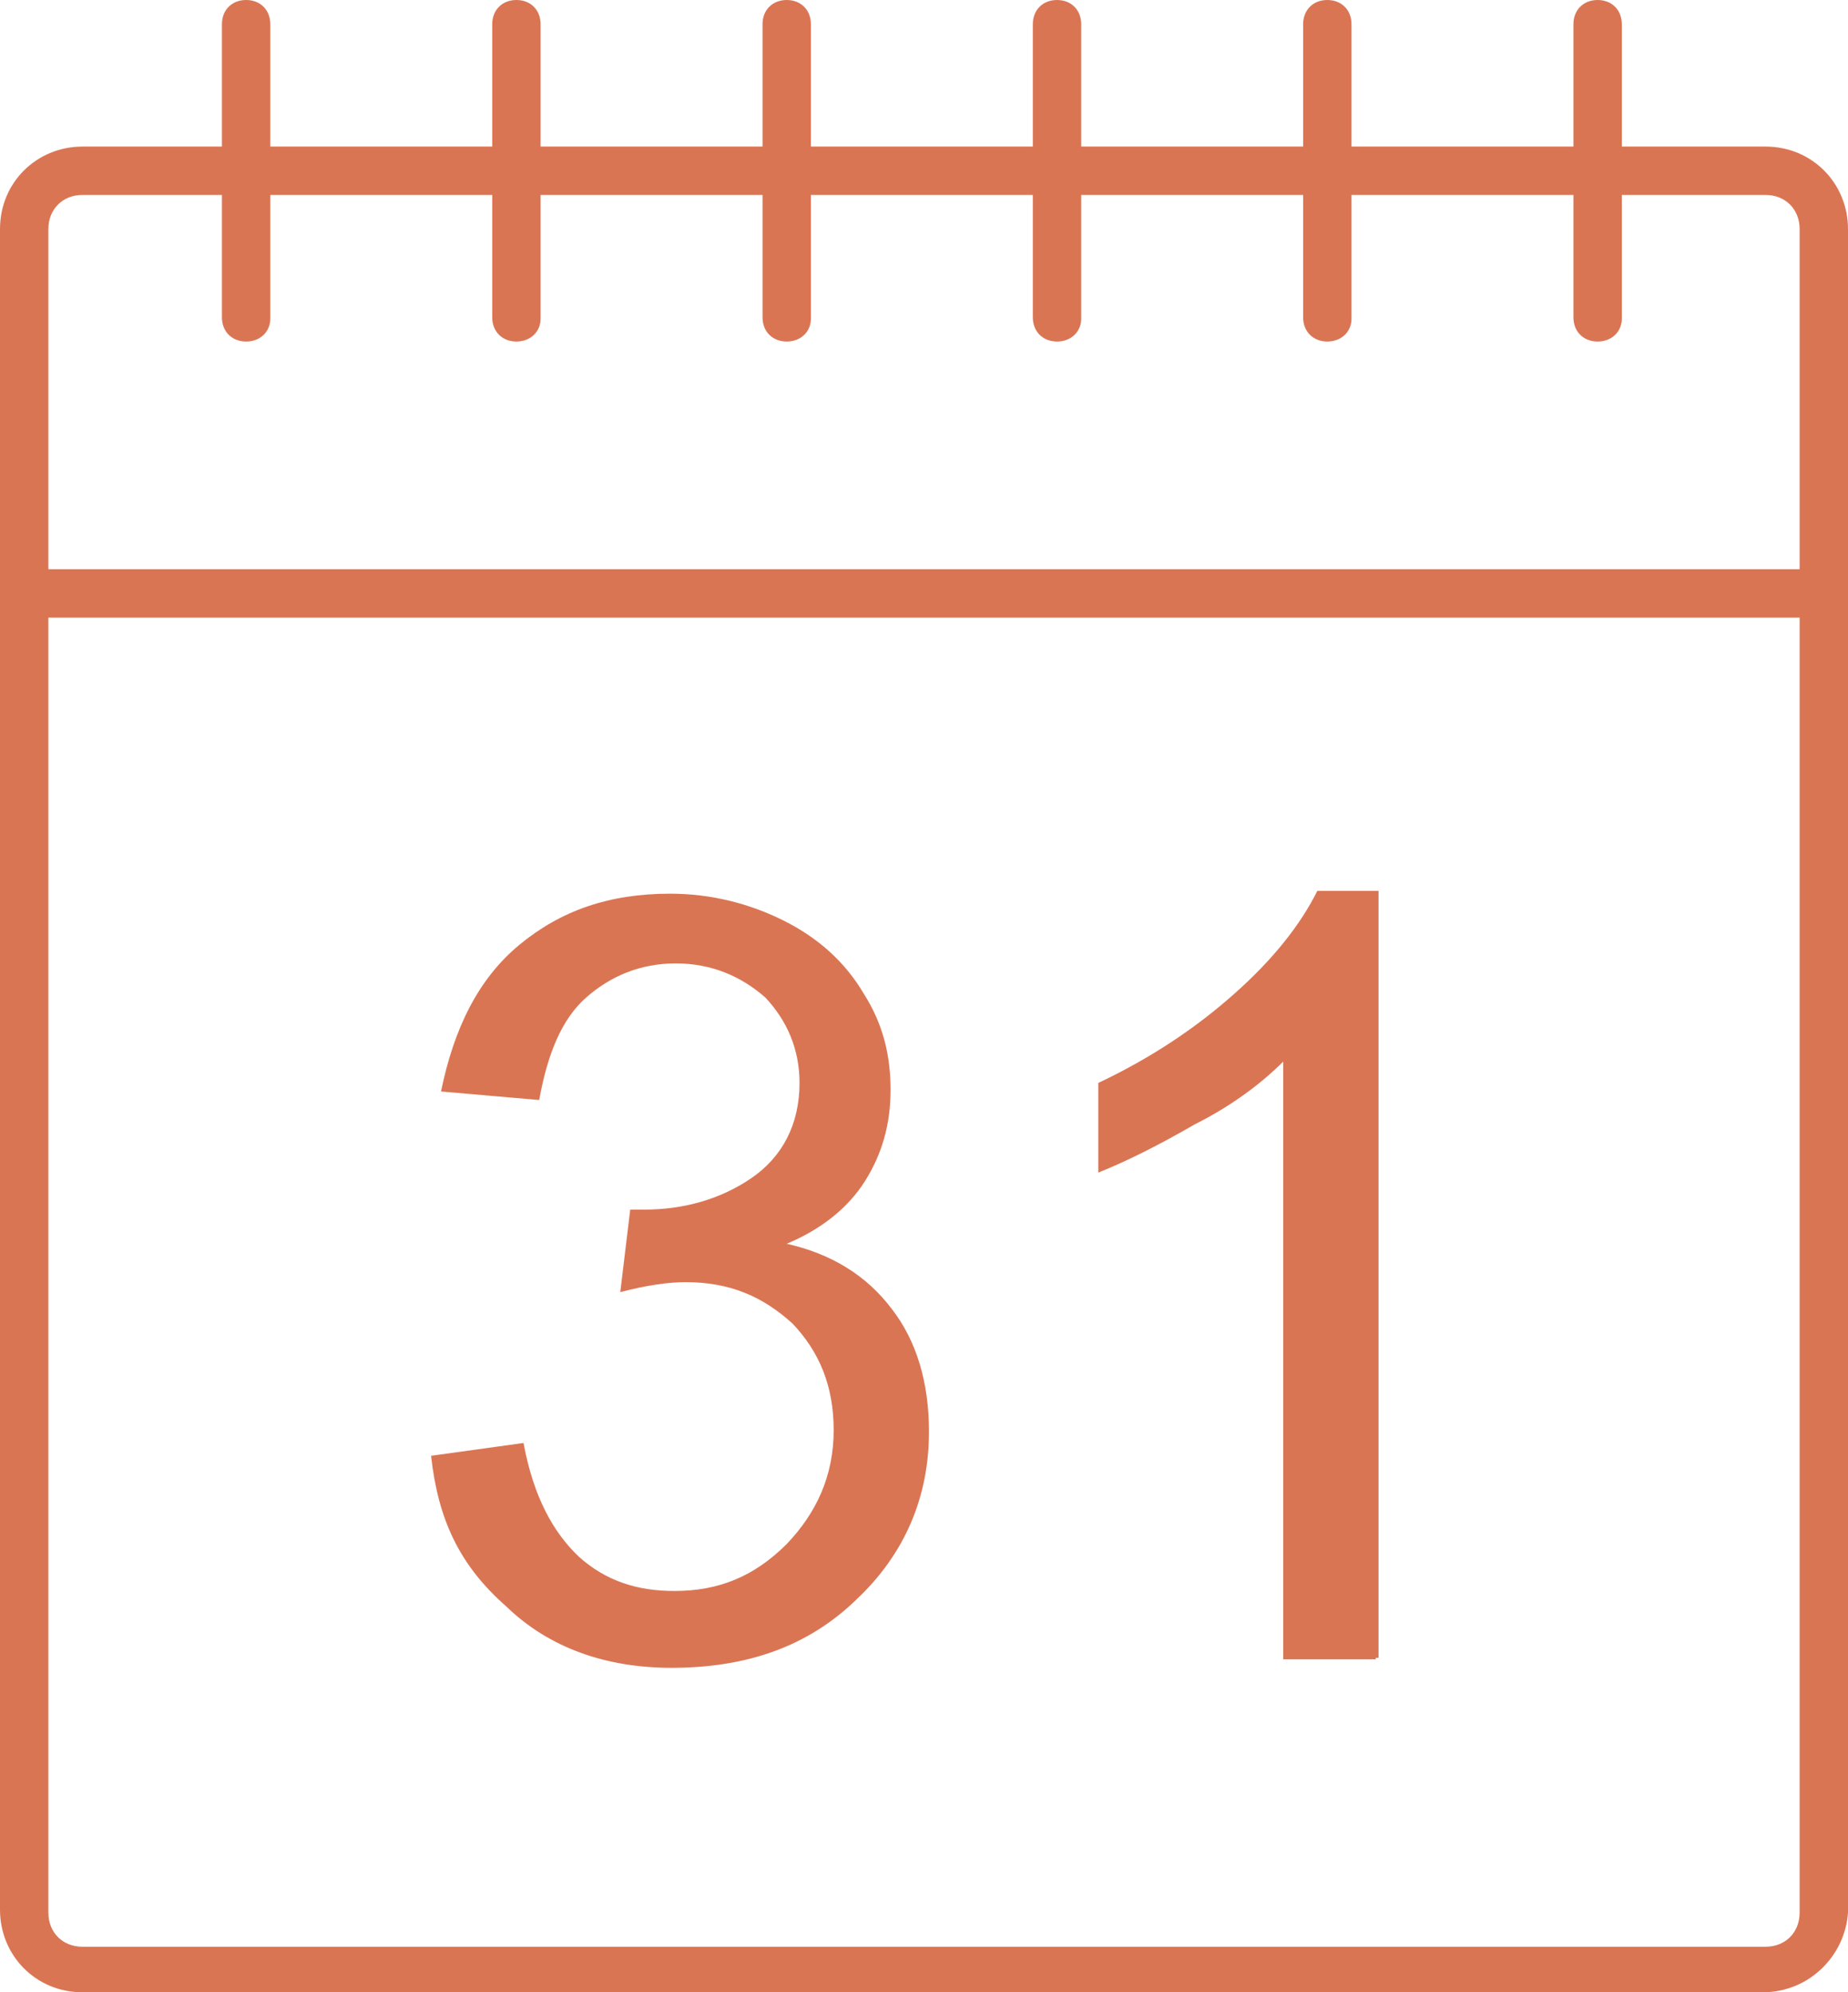 <?xml version="1.0" encoding="utf-8"?>
<!-- Generator: Adobe Illustrator 19.0.1, SVG Export Plug-In . SVG Version: 6.00 Build 0)  -->
<svg version="1.1" id="Layer_1" xmlns="http://www.w3.org/2000/svg" xmlns:xlink="http://www.w3.org/1999/xlink" x="0px" y="0px"
	 viewBox="0 0 129.9 140" style="enable-background:new 0 0 129.9 140;" xml:space="preserve">
<style type="text/css">
	.st0{fill:#DA7554;}
</style>
<g>
	<path class="st0" d="M123.9,140H5.8c-3.3,0-5.8-2.6-5.8-5.8V16.1c0-3.3,2.6-5.8,5.8-5.8h118.3c3.3,0,5.8,2.6,5.8,5.8v118.3
		C129.7,137.4,127.2,140,123.9,140z M5.8,13.7c-1.4,0-2.4,1-2.4,2.4v118.3c0,1.4,1,2.4,2.4,2.4h118.3c1.4,0,2.4-1,2.4-2.4V16.1
		c0-1.4-1-2.4-2.4-2.4H5.8z"/>
	<rect x="1.7" y="40" class="st0" width="126.3" height="3.4"/>
	<g>
		<path class="st0" d="M17.3,24c-1,0-1.7-0.7-1.7-1.7V1.7c0-1,0.7-1.7,1.7-1.7S19,0.7,19,1.7v20.7C19,23.3,18.3,24,17.3,24z"/>
		<path class="st0" d="M36.3,24c-1,0-1.7-0.7-1.7-1.7V1.7c0-1,0.7-1.7,1.7-1.7S38,0.7,38,1.7v20.7C38,23.3,37.3,24,36.3,24z"/>
		<path class="st0" d="M55.3,24c-1,0-1.7-0.7-1.7-1.7V1.7c0-1,0.7-1.7,1.7-1.7S57,0.7,57,1.7v20.7C57,23.3,56.3,24,55.3,24z"/>
		<path class="st0" d="M74.3,24c-1,0-1.7-0.7-1.7-1.7V1.7c0-1,0.7-1.7,1.7-1.7S76,0.7,76,1.7v20.7C76,23.3,75.3,24,74.3,24z"/>
		<path class="st0" d="M93.3,24c-1,0-1.7-0.7-1.7-1.7V1.7c0-1,0.7-1.7,1.7-1.7S95,0.7,95,1.7v20.7C95,23.3,94.3,24,93.3,24z"/>
		<path class="st0" d="M112.3,24c-1,0-1.7-0.7-1.7-1.7V1.7c0-1,0.7-1.7,1.7-1.7s1.7,0.7,1.7,1.7v20.7C114,23.3,113.3,24,112.3,24z"
			/>
	</g>
	<g>
		<path class="st0" d="M30.3,102.3l6.5-0.9c0.7,3.8,2.1,6.3,3.9,8c1.9,1.7,4.1,2.4,6.7,2.4c3.1,0,5.6-1,7.9-3.3
			c2.1-2.2,3.3-4.8,3.3-8c0-3.1-1-5.5-2.9-7.5c-2.1-1.9-4.4-2.9-7.5-2.9c-1.2,0-2.7,0.2-4.6,0.7l0.7-5.8c0.5,0,0.9,0,1,0
			c2.7,0,5.3-0.7,7.5-2.2c2.2-1.5,3.4-3.8,3.4-6.7c0-2.4-0.9-4.4-2.4-6c-1.7-1.5-3.8-2.4-6.3-2.4s-4.6,0.9-6.3,2.4
			c-1.7,1.5-2.7,3.9-3.3,7.2L31,76.7c0.9-4.4,2.6-7.9,5.5-10.3c2.9-2.4,6.3-3.6,10.6-3.6c2.9,0,5.6,0.7,8,1.9
			c2.4,1.2,4.3,2.9,5.6,5.1c1.4,2.2,1.9,4.4,1.9,6.8S62,81.1,60.8,83c-1.2,1.9-3.1,3.4-5.5,4.4c3.1,0.7,5.6,2.2,7.4,4.6
			c1.7,2.2,2.6,5.1,2.6,8.6c0,4.6-1.7,8.6-5.1,11.8c-3.4,3.3-7.7,4.8-13,4.8c-4.6,0-8.6-1.4-11.6-4.3
			C32.3,110,30.8,106.8,30.3,102.3z"/>
		<path class="st0" d="M96.7,116.6h-6.5V74.6c-1.5,1.5-3.6,3.1-6.2,4.4c-2.6,1.5-4.8,2.6-6.8,3.4v-6.3c3.6-1.7,6.8-3.8,9.6-6.3
			c2.7-2.4,4.6-4.8,5.8-7.2h4.3v53.9H96.7z"/>
	</g>
</g>
</svg>
